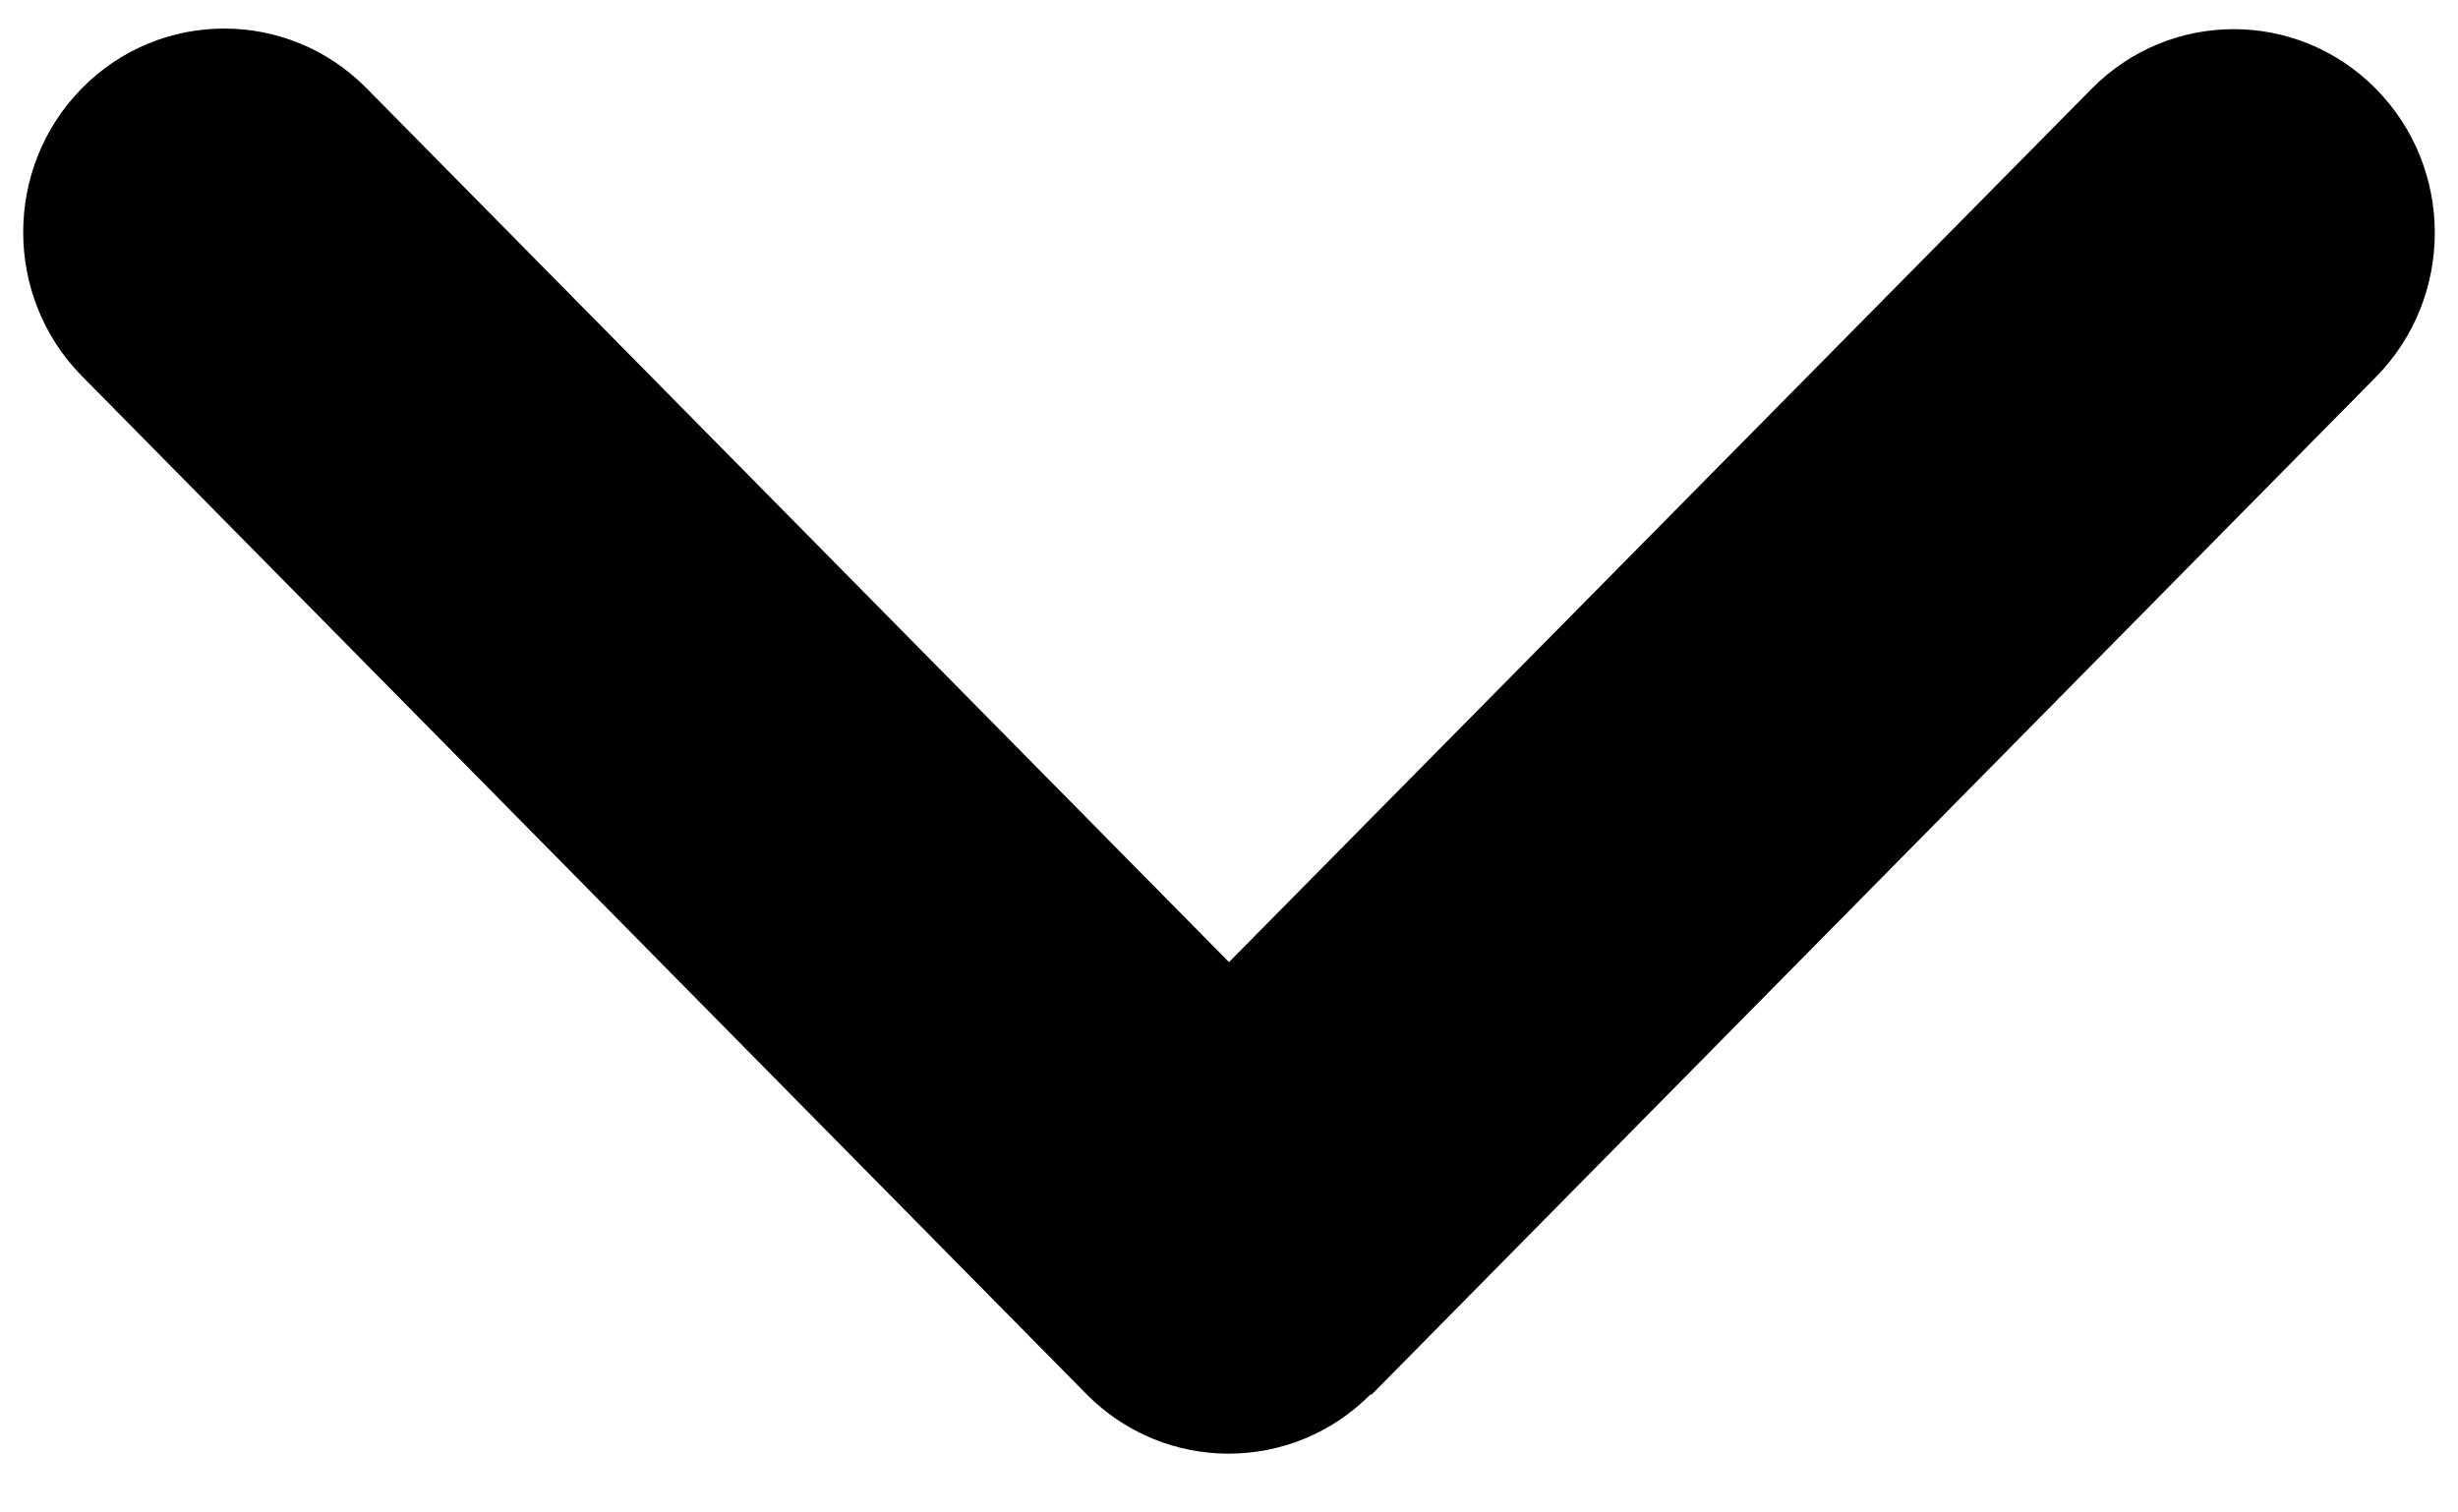 <svg width="13" height="8" viewBox="0 0 13 8" fill="none" xmlns="http://www.w3.org/2000/svg">
<path d="M7.25 7.374C6.835 7.794 6.161 7.794 5.746 7.374L0.434 1.99C0.019 1.57 0.019 0.887 0.434 0.466C0.849 0.046 1.523 0.046 1.938 0.466L6.5 5.089L11.062 0.47C11.477 0.049 12.151 0.049 12.566 0.47C12.981 0.89 12.981 1.573 12.566 1.994L7.254 7.377L7.25 7.374Z" fill="black"/>
</svg>
